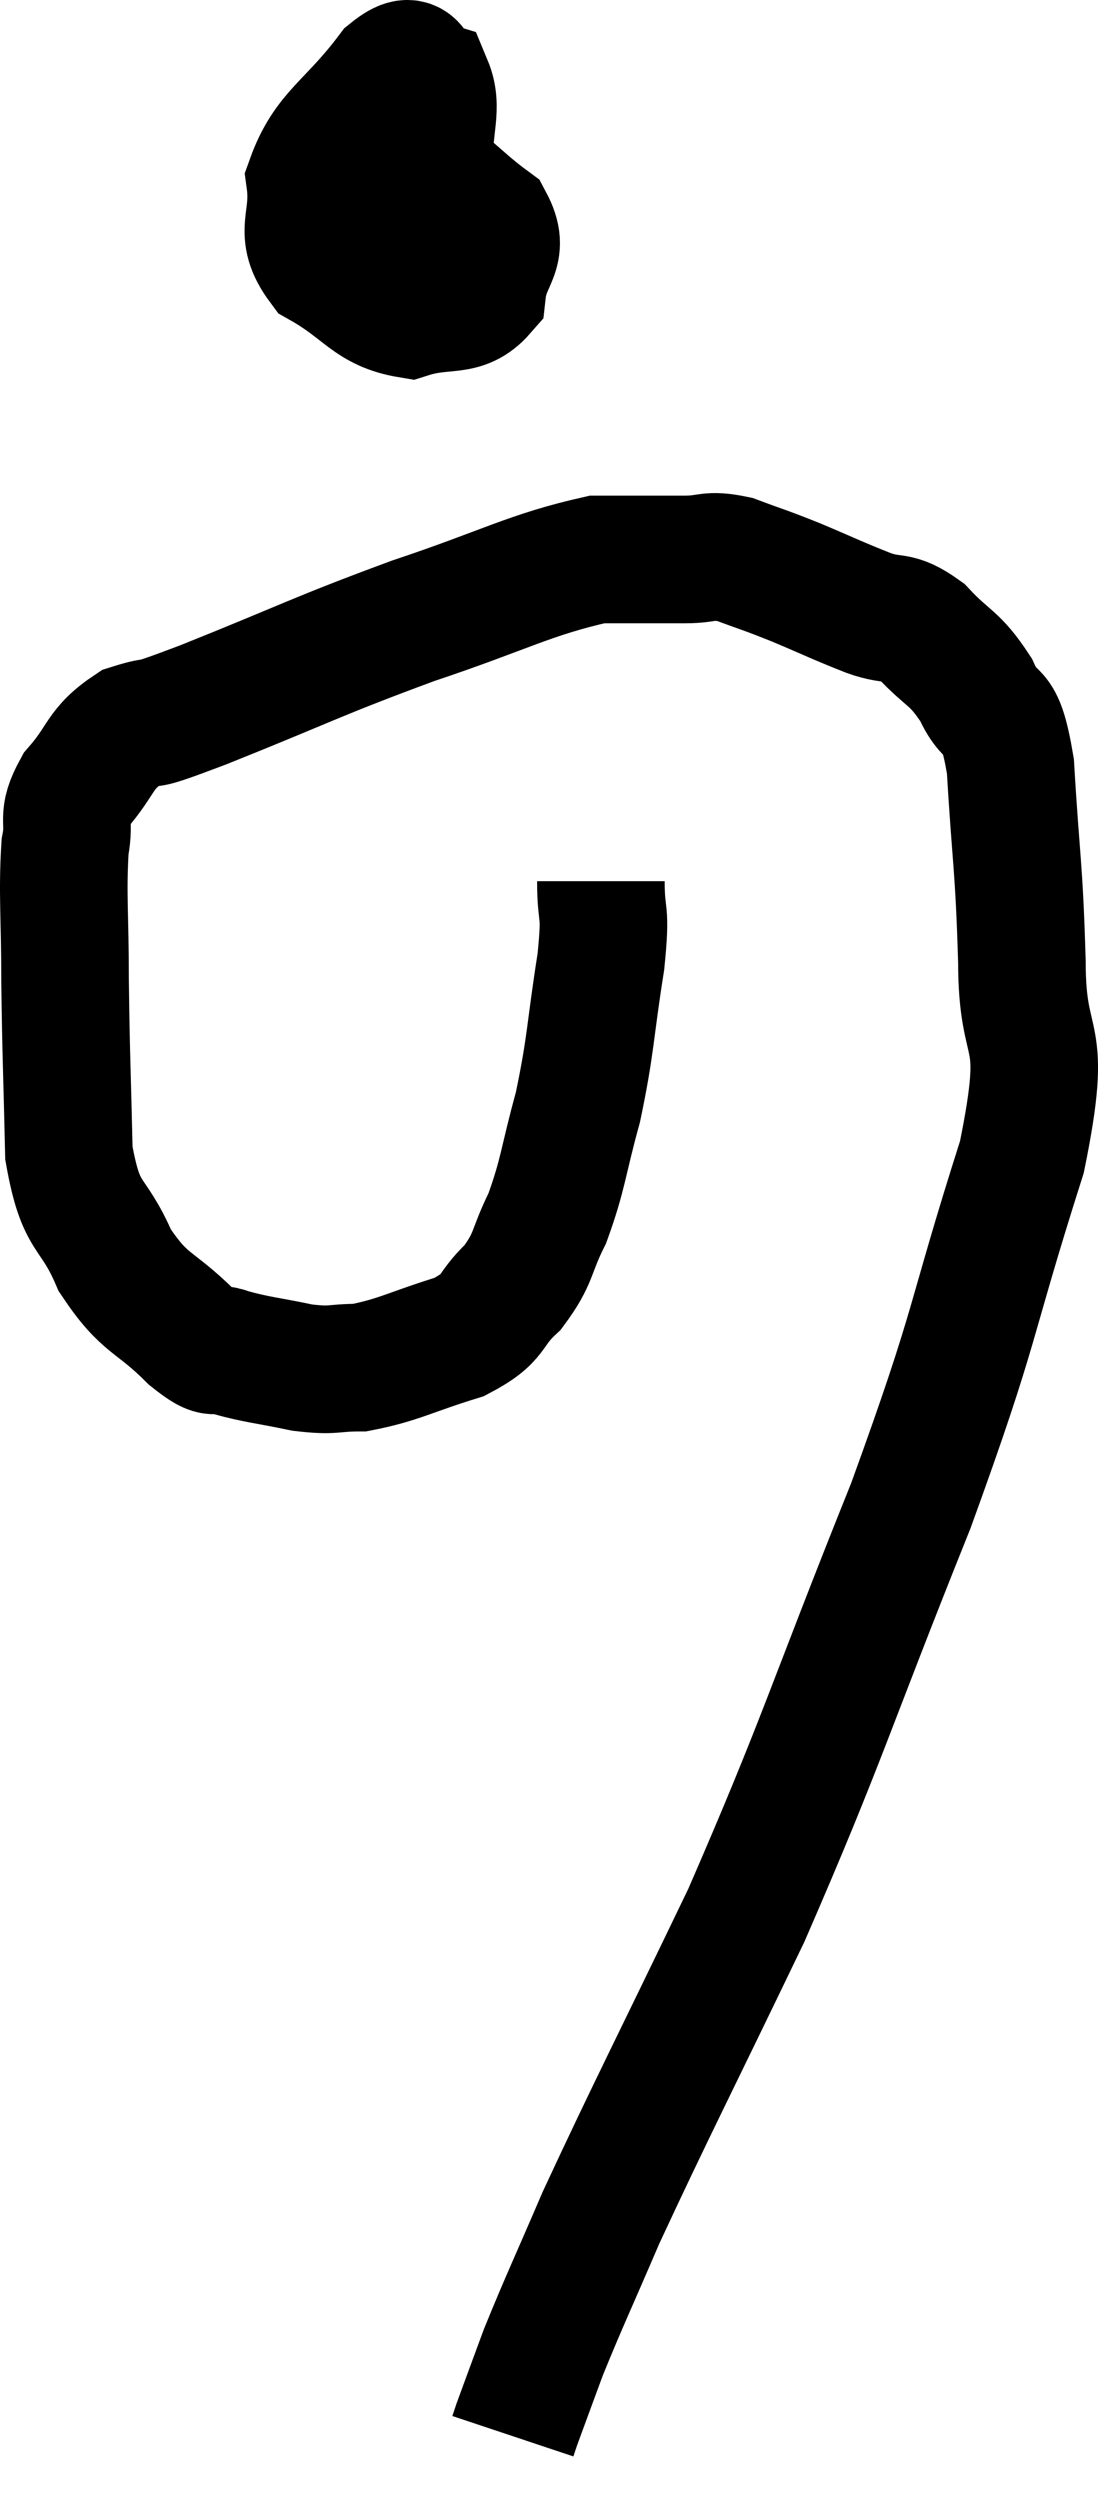 <svg xmlns="http://www.w3.org/2000/svg" viewBox="12.78 2.936 17.213 39.164" width="17.213" height="39.164"><path d="M 22.2 16.74 C 22.2 17.37, 22.29 17.115, 22.2 18 C 22.02 19.14, 22.05 19.275, 21.84 20.28 C 21.6 21.15, 21.615 21.315, 21.36 22.02 C 21.09 22.56, 21.165 22.635, 20.82 23.1 C 20.4 23.49, 20.58 23.565, 19.98 23.88 C 19.2 24.12, 19.035 24.24, 18.42 24.36 C 17.97 24.36, 18.03 24.42, 17.52 24.36 C 16.95 24.24, 16.815 24.24, 16.38 24.12 C 16.08 24, 16.23 24.24, 15.78 23.88 C 15.18 23.28, 15.06 23.4, 14.58 22.68 C 14.22 21.84, 14.055 22.095, 13.86 21 C 13.83 19.65, 13.815 19.5, 13.8 18.3 C 13.8 17.25, 13.755 16.95, 13.8 16.2 C 13.89 15.75, 13.725 15.765, 13.98 15.3 C 14.4 14.82, 14.325 14.67, 14.82 14.34 C 15.39 14.16, 14.85 14.4, 15.96 13.98 C 17.61 13.32, 17.715 13.23, 19.26 12.66 C 20.7 12.18, 21.075 11.94, 22.14 11.7 C 22.83 11.7, 22.98 11.7, 23.52 11.7 C 23.91 11.7, 23.865 11.61, 24.3 11.7 C 24.78 11.88, 24.735 11.85, 25.26 12.06 C 25.83 12.3, 25.905 12.345, 26.4 12.54 C 26.82 12.69, 26.82 12.54, 27.24 12.84 C 27.66 13.29, 27.735 13.215, 28.08 13.74 C 28.35 14.34, 28.44 13.875, 28.62 14.94 C 28.71 16.47, 28.755 16.47, 28.8 18 C 28.8 19.53, 29.235 18.93, 28.8 21.06 C 27.93 23.79, 28.14 23.55, 27.06 26.52 C 25.77 29.73, 25.695 30.15, 24.48 32.94 C 23.34 35.31, 22.995 35.97, 22.2 37.68 C 21.75 38.73, 21.63 38.97, 21.3 39.78 C 21.09 40.35, 21 40.59, 20.88 40.92 C 20.85 41.01, 20.835 41.055, 20.82 41.1 C 20.82 41.1, 20.82 41.1, 20.82 41.1 L 20.82 41.1" fill="none" stroke="black" stroke-width="2"></path><path d="M 18.66 4.74 C 18.33 5.4, 18.12 5.595, 18 6.06 C 18.09 6.33, 17.925 6.495, 18.18 6.6 C 18.6 6.54, 18.69 6.75, 19.02 6.48 C 19.26 6, 19.38 6.075, 19.5 5.52 C 19.5 4.89, 19.65 4.62, 19.5 4.26 C 19.2 4.17, 19.365 3.705, 18.9 4.08 C 18.27 4.92, 17.91 5.01, 17.64 5.76 C 17.73 6.42, 17.43 6.555, 17.82 7.08 C 18.51 7.47, 18.57 7.755, 19.2 7.86 C 19.77 7.68, 20.025 7.86, 20.34 7.5 C 20.4 6.96, 20.715 6.9, 20.46 6.42 C 19.89 6, 19.8 5.79, 19.32 5.58 C 18.93 5.58, 18.9 5.295, 18.54 5.58 L 17.88 6.72" fill="none" stroke="black" stroke-width="2"></path></svg>